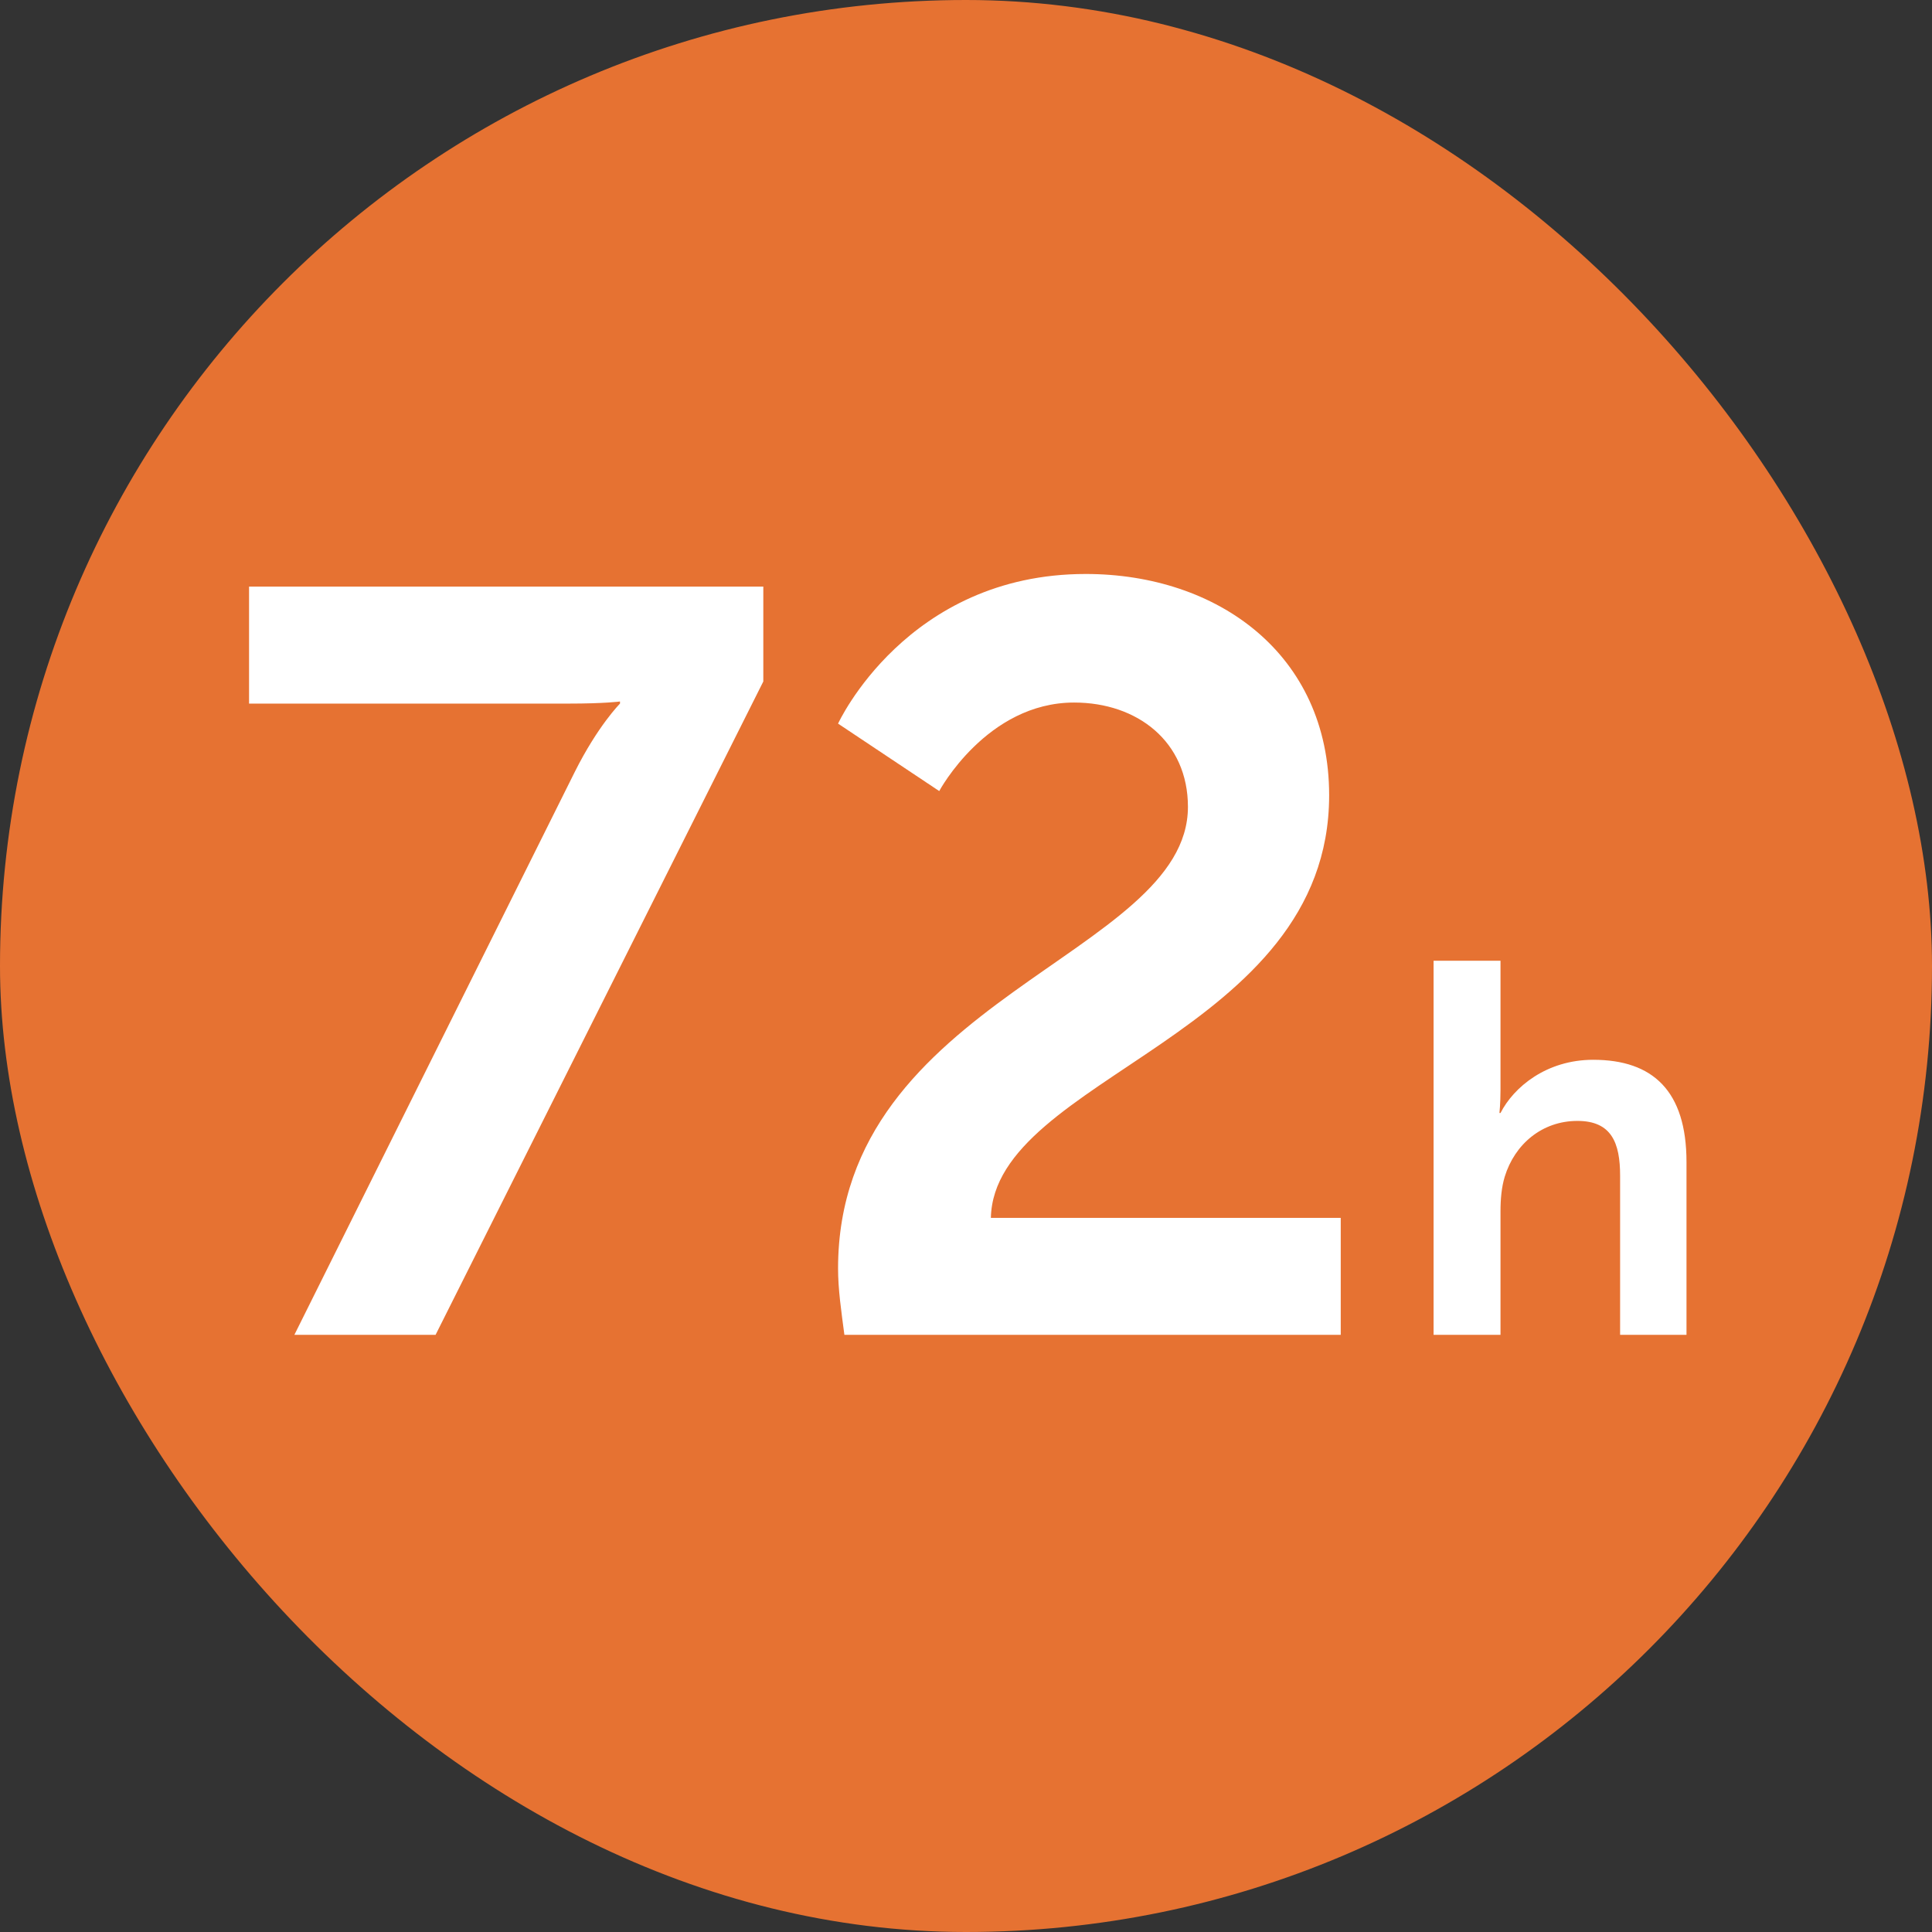 <svg width="55" height="55" viewBox="0 0 55 55" fill="none" xmlns="http://www.w3.org/2000/svg">
<rect x="0" y="0" width="55" height="55" fill="#333333" stroke="none"/>
<rect width="55" height="55" rx="27.5" fill="#E67232"/>
<path d="M8.38 38L16.36 21.98C17.02 20.66 17.65 20.03 17.65 20.03V19.97C17.65 19.97 17.23 20.03 16.18 20.03H7.09V16.7H21.73V19.4L12.4 38H8.38ZM24.038 38C23.948 37.31 23.858 36.71 23.858 36.11C23.858 28.43 33.818 27.2 33.818 22.97C33.818 21.11 32.378 20 30.578 20C28.088 20 26.738 22.52 26.738 22.52L23.858 20.6C23.858 20.6 25.808 16.34 30.908 16.34C34.658 16.34 37.838 18.62 37.838 22.64C37.838 29.48 28.298 30.65 28.208 34.67H38.168V38H24.038ZM40.811 38V27.35H42.716V31.04C42.716 31.415 42.686 31.685 42.686 31.685H42.716C43.091 30.95 44.021 30.17 45.356 30.17C47.051 30.17 48.011 31.055 48.011 33.08V38H46.121V33.47C46.121 32.54 45.881 31.91 44.906 31.91C43.901 31.91 43.121 32.57 42.836 33.5C42.746 33.8 42.716 34.13 42.716 34.49V38H40.811Z" fill="white"/>
</svg>
